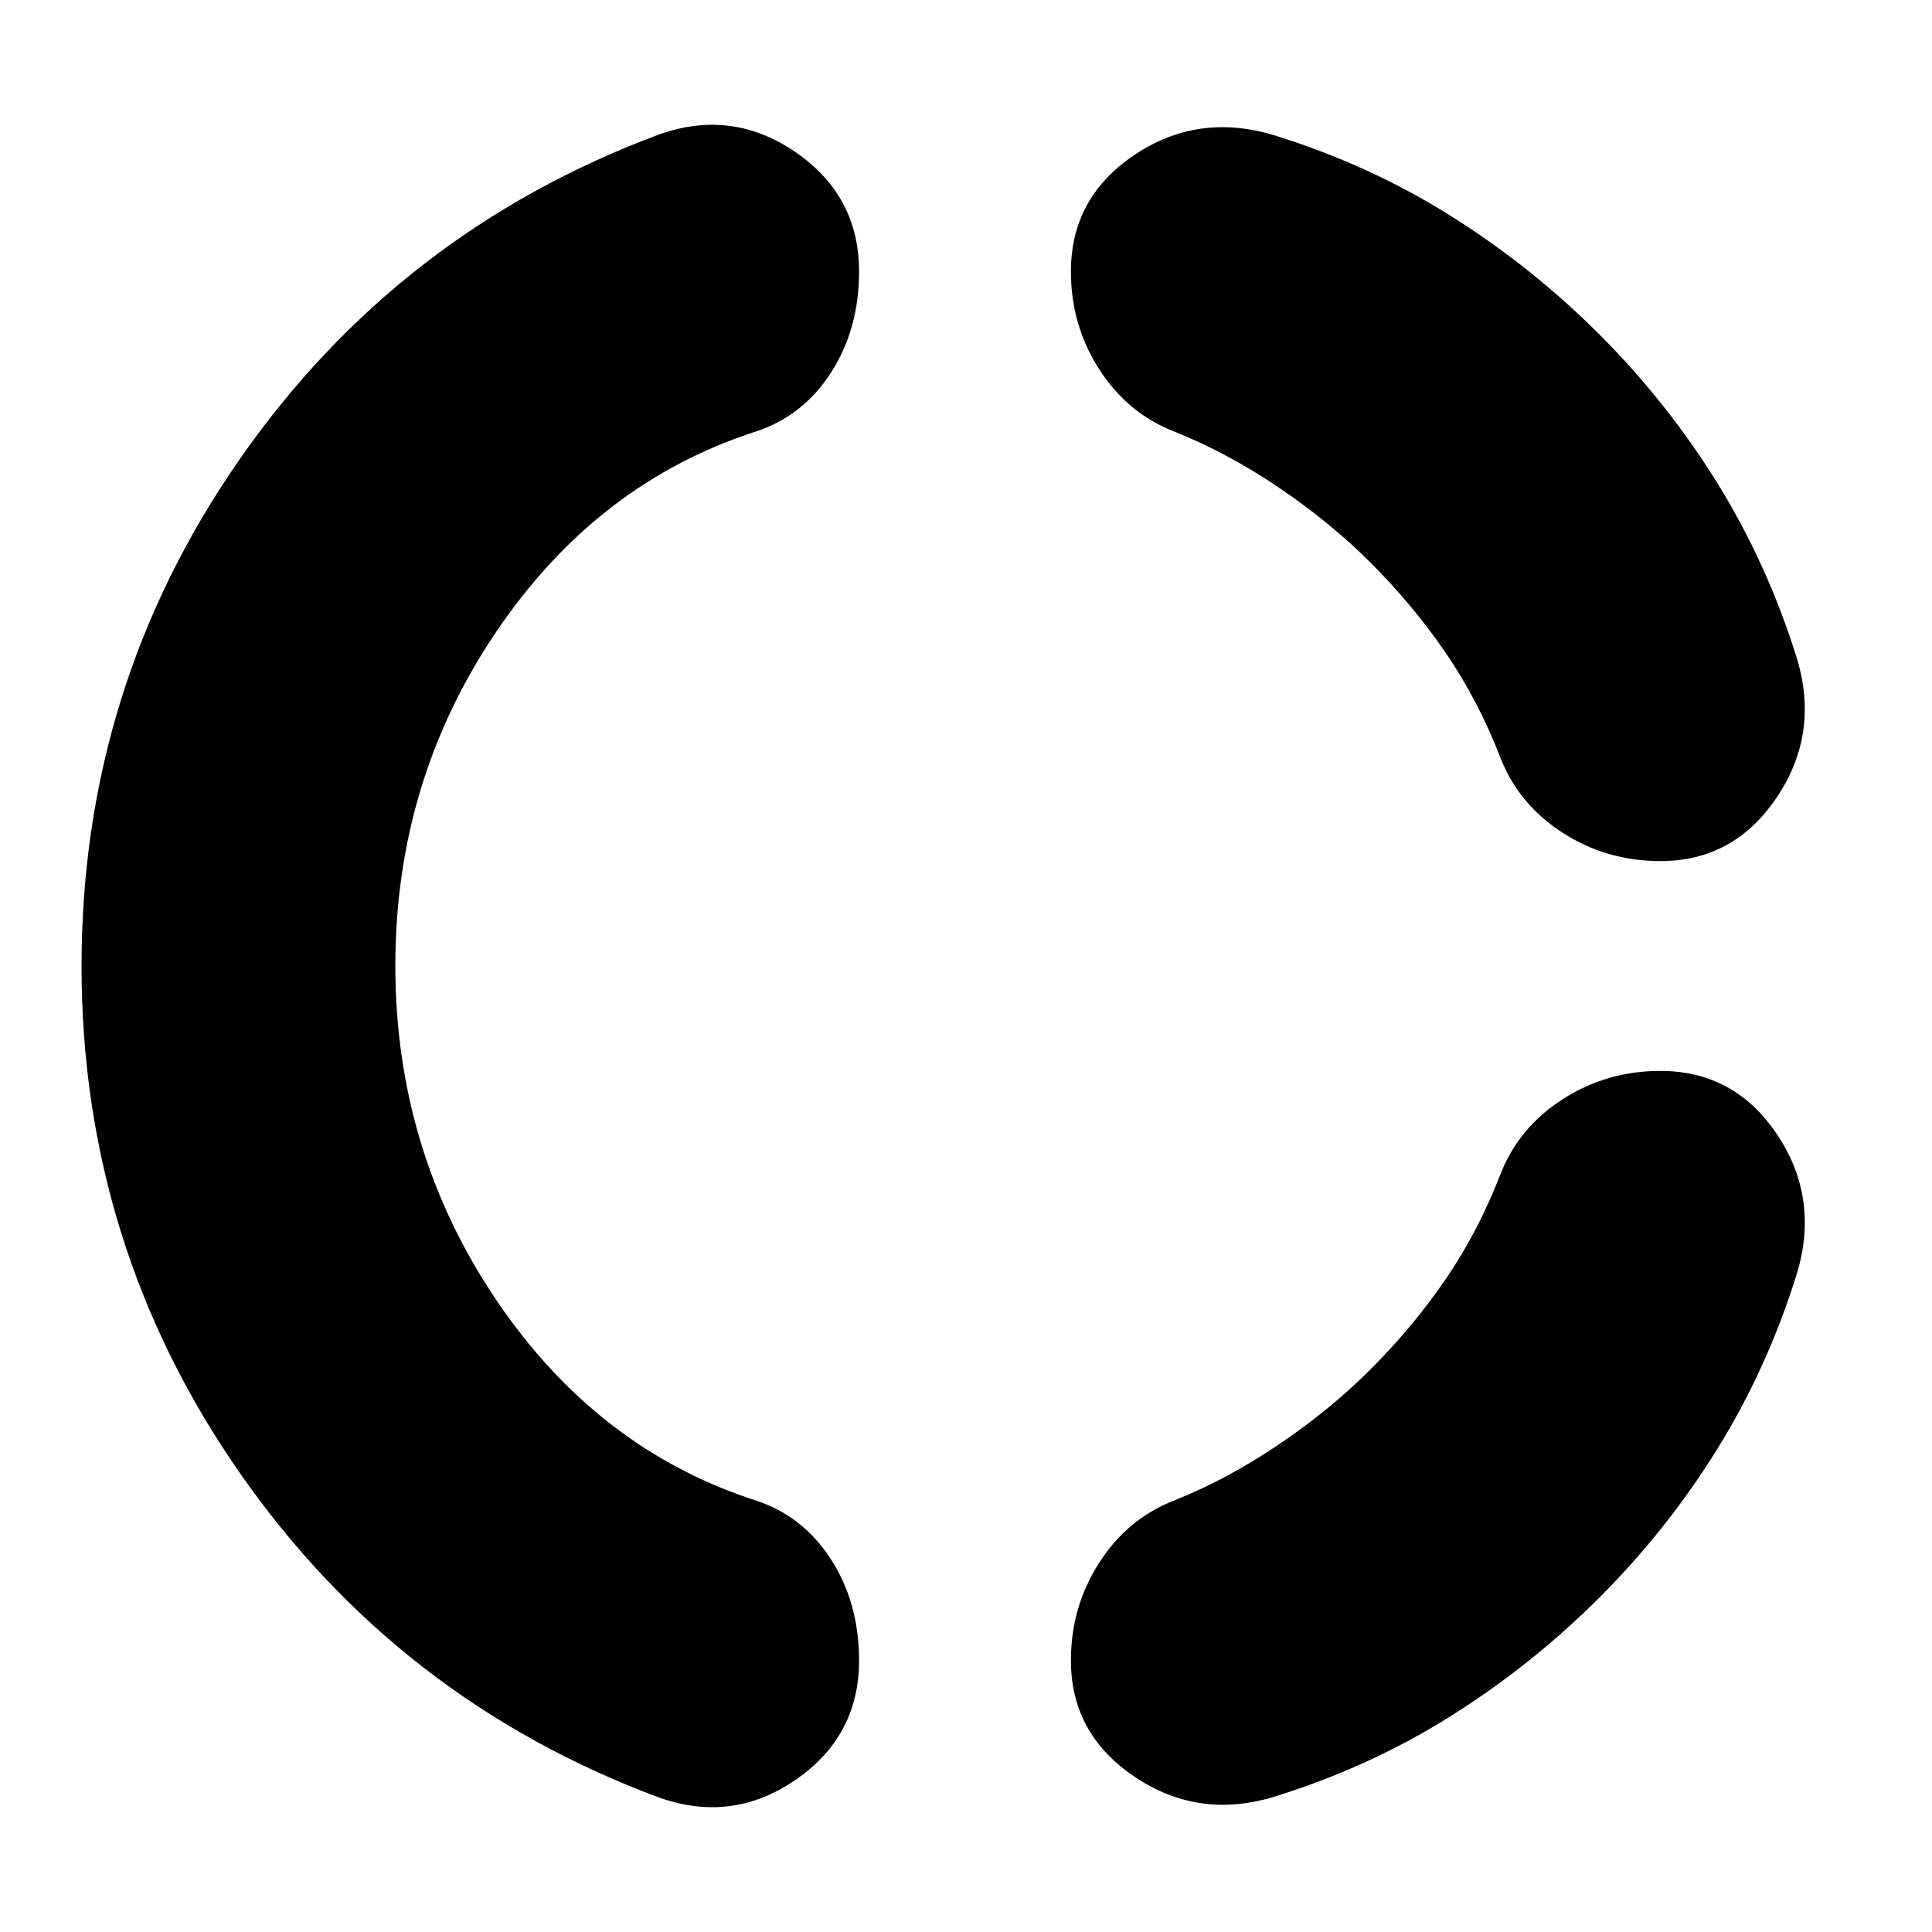<svg xmlns="http://www.w3.org/2000/svg" height="24" viewBox="0 -960 960 960" width="24"><path d="M196.44-480.14q0 91.79 50.13 166.05t129.08 99.7q23.39 7.69 37.31 29.3 13.91 21.61 13.91 50.13 0 37.77-31.74 59.48-31.74 21.7-68.26 8.44-129.31-48.39-207.83-161.24Q40.52-341.13 40.52-480t78.52-251.72q78.52-112.85 207.83-161.24 36.52-13.26 68.26 8.44 31.74 21.71 31.74 59.48 0 28.52-13.91 50.13-13.92 21.61-37.31 29.3-78.95 25.44-129.08 99.55-50.13 74.12-50.13 165.92Zm598.34 313.92q-33.87 33.87-74.39 59.24-40.52 25.37-87.82 39.94-37.24 11.13-68.84-10.13t-31.6-57.79q0-26.67 14.04-48.51 14.03-21.85 37.18-30.92 26.05-10.33 51.81-27.69 25.75-17.36 45.8-37.45 21.17-21.12 37.41-44.88 16.24-23.76 27.24-52.24 9.07-23.15 30.92-37.18 21.84-14.04 48.51-14.04 36.75 0 57.9 31.46 21.15 31.45 10.02 68.98-14.57 46.87-39.43 87.08-24.87 40.22-58.75 74.13Zm0-627.56q33.88 33.91 58.75 74.13 24.86 40.21 39.43 87.08 11.13 37.24-10.13 68.84t-57.79 31.6q-26.67 0-48.51-14.04-21.85-14.03-30.92-37.18-11-28.48-27.24-52.24t-37.41-44.88q-20.05-20.09-45.8-37.45-25.76-17.36-51.81-27.69-23.15-9.07-37.18-30.92-14.04-21.84-14.04-48.51 0-36.75 31.46-57.9 31.45-21.15 68.98-10.02 47.3 14.57 87.82 39.94 40.52 25.37 74.39 59.24Z"/></svg>